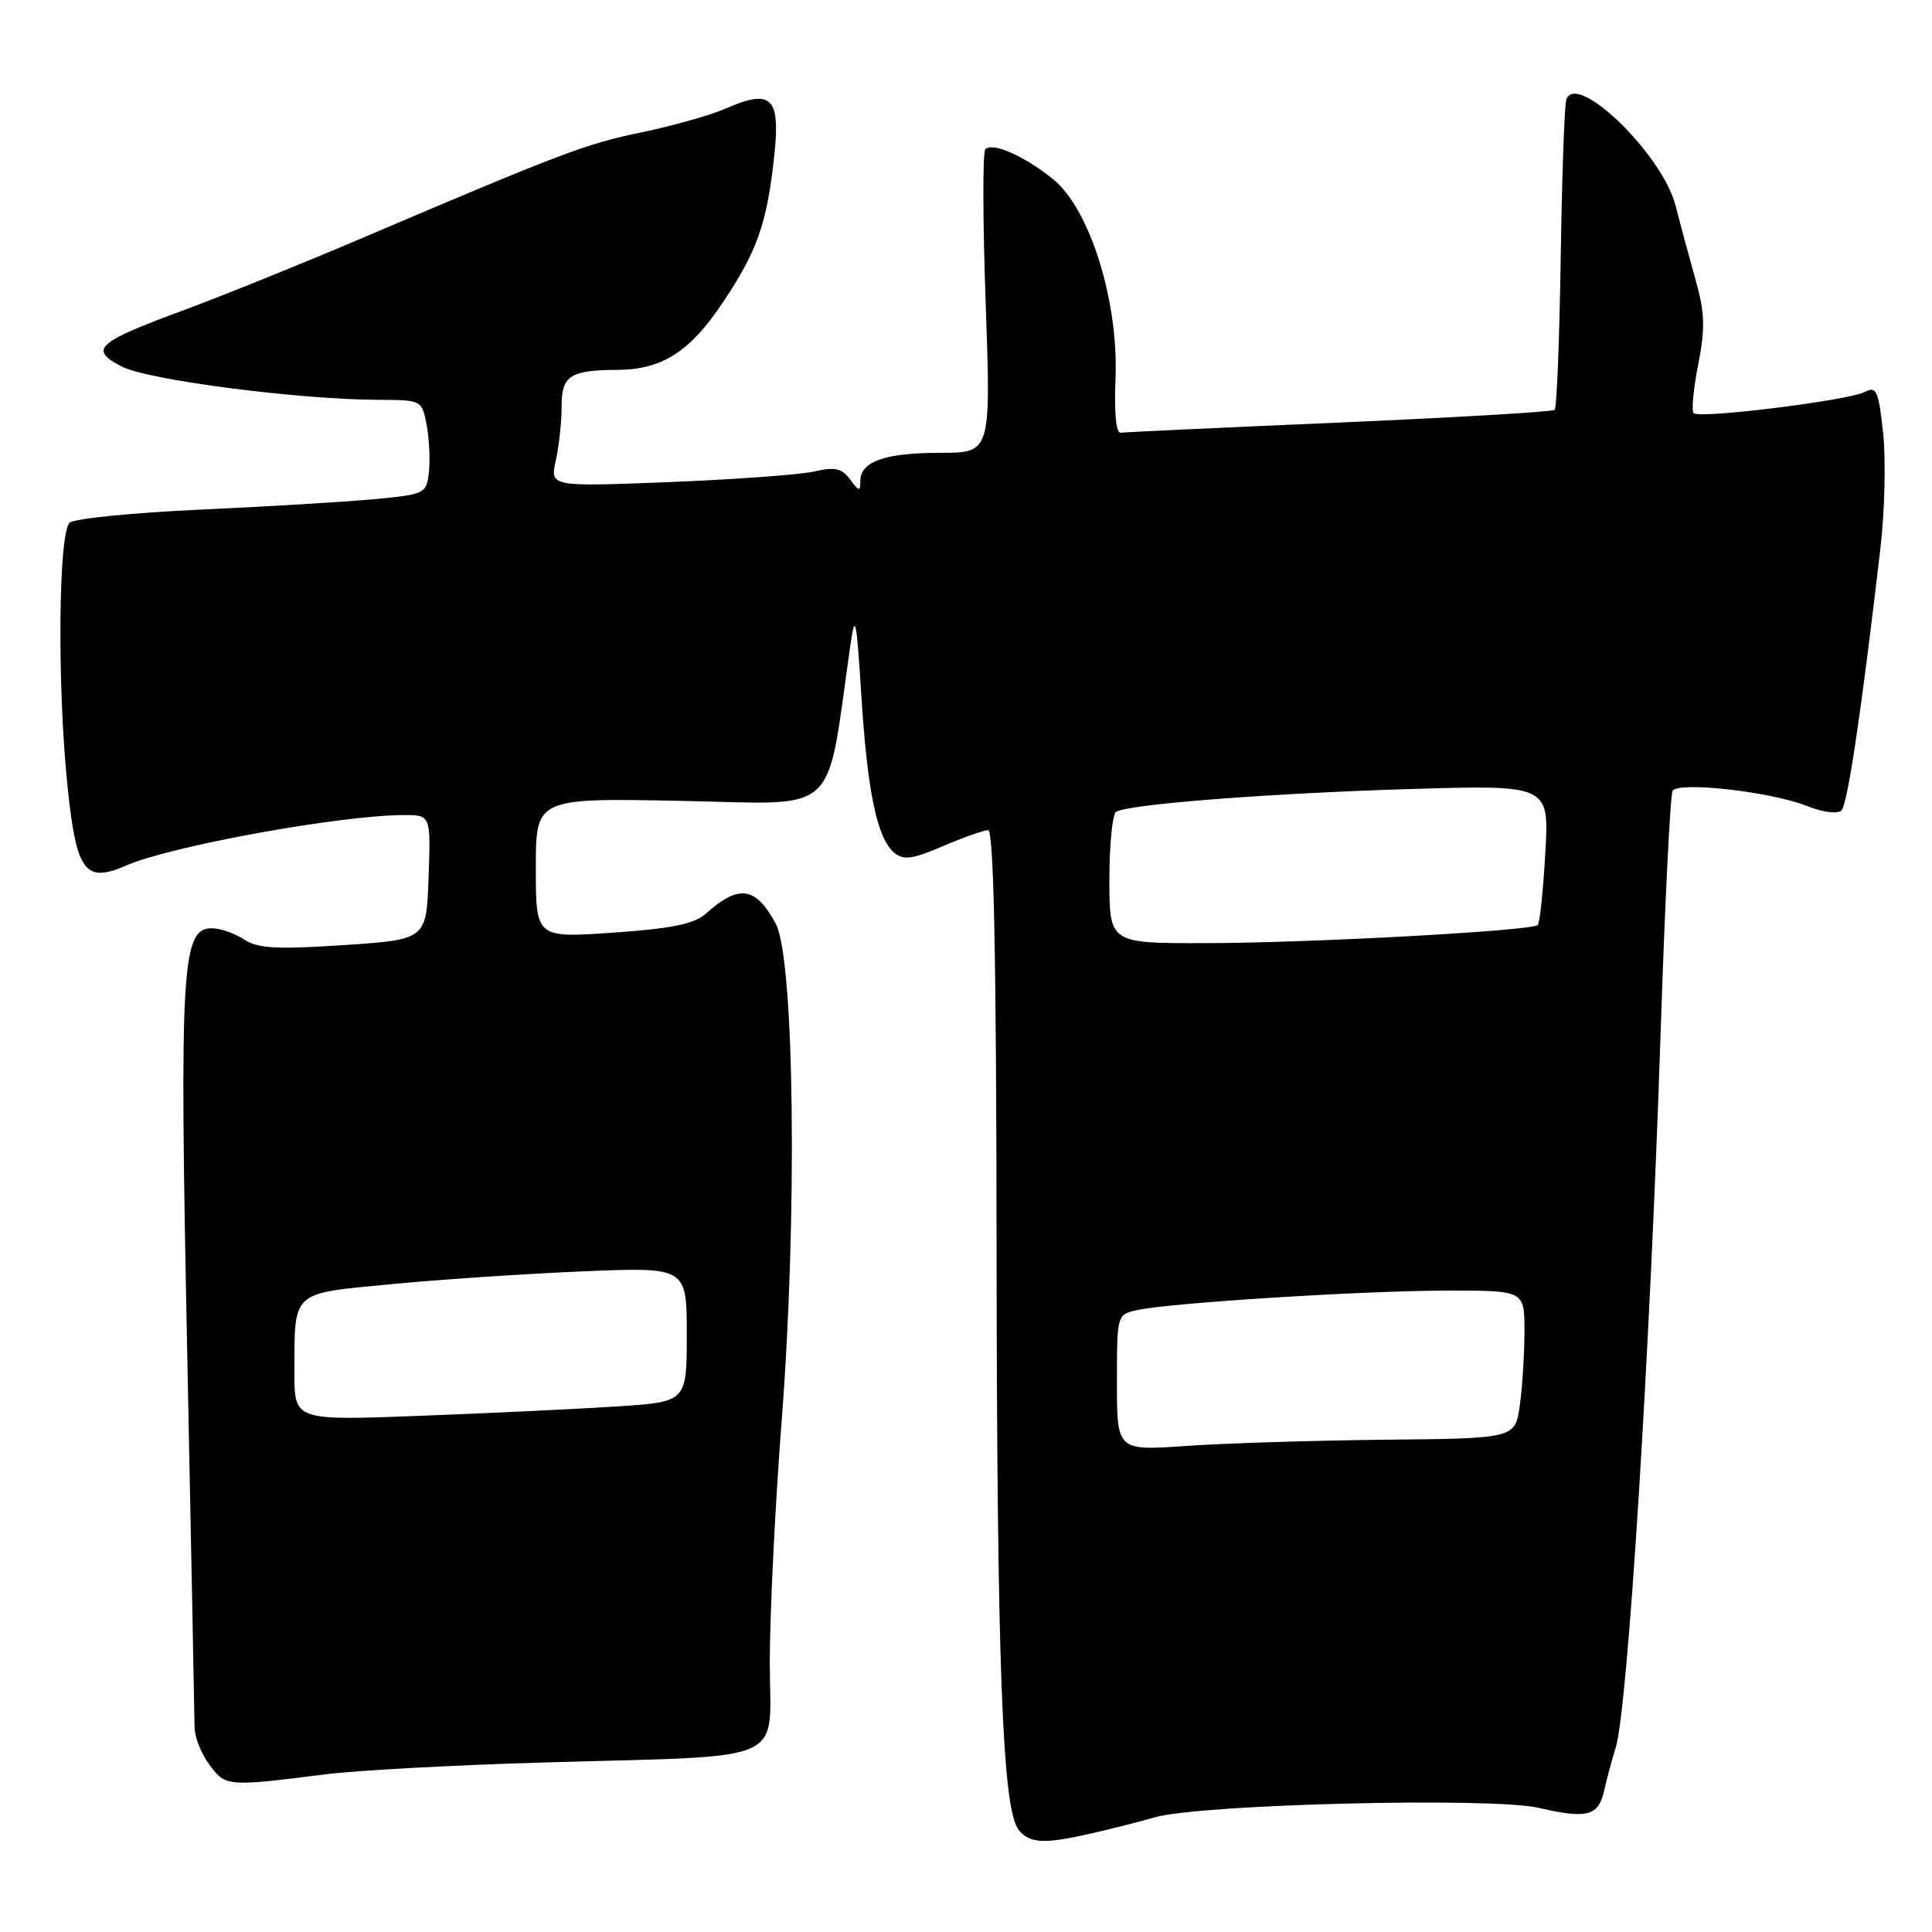 <?xml version="1.0" encoding="UTF-8" standalone="no"?>
<!DOCTYPE svg PUBLIC "-//W3C//DTD SVG 1.1//EN" "http://www.w3.org/Graphics/SVG/1.1/DTD/svg11.dtd" >
<svg xmlns="http://www.w3.org/2000/svg" xmlns:xlink="http://www.w3.org/1999/xlink" version="1.1" viewBox="0 0 256 256">
 <g >
 <path fill="currentColor"
d=" M 144.74 242.91 C 147.36 242.31 151.07 241.36 153.00 240.81 C 159.09 239.06 197.68 238.11 203.89 239.55 C 210.36 241.05 211.83 240.65 212.59 237.14 C 212.91 235.69 213.58 233.20 214.08 231.61 C 215.68 226.55 218.63 179.58 220.05 136.60 C 220.61 119.61 221.32 105.29 221.63 104.78 C 222.41 103.53 234.57 104.89 239.32 106.76 C 241.52 107.63 243.50 107.90 244.01 107.38 C 244.82 106.56 246.66 94.18 249.17 72.61 C 249.74 67.72 249.90 60.86 249.52 57.36 C 248.93 51.80 248.63 51.13 247.14 51.92 C 245.04 53.05 225.19 55.52 224.42 54.75 C 224.11 54.45 224.38 51.55 225.02 48.31 C 225.97 43.45 225.91 41.46 224.64 36.96 C 223.80 33.96 222.61 29.56 222.00 27.19 C 220.25 20.40 208.82 9.35 207.54 13.22 C 207.30 13.92 206.97 23.35 206.80 34.17 C 206.64 44.98 206.28 54.05 206.00 54.31 C 205.72 54.57 192.90 55.32 177.50 55.99 C 162.10 56.65 149.05 57.26 148.50 57.34 C 147.89 57.44 147.62 54.66 147.81 50.14 C 148.23 39.86 144.38 27.60 139.49 23.70 C 135.63 20.62 131.52 18.81 130.56 19.78 C 130.20 20.13 130.22 29.33 130.61 40.21 C 131.30 60.00 131.30 60.00 124.59 60.00 C 117.27 60.00 114.00 61.15 114.00 63.73 C 114.00 65.17 113.83 65.15 112.65 63.54 C 111.56 62.05 110.64 61.84 107.90 62.47 C 106.03 62.90 97.38 63.53 88.68 63.88 C 72.87 64.50 72.87 64.50 73.65 61.00 C 74.08 59.08 74.42 55.84 74.42 53.81 C 74.41 49.79 75.55 49.04 81.78 49.01 C 87.72 48.99 91.42 46.62 95.81 40.04 C 100.40 33.17 101.68 29.46 102.63 20.27 C 103.39 12.89 102.15 11.75 96.20 14.37 C 94.16 15.26 89.14 16.68 85.04 17.53 C 77.64 19.05 74.55 20.22 47.50 31.75 C 39.80 35.03 29.45 39.21 24.50 41.04 C 12.74 45.38 11.73 46.29 16.12 48.56 C 19.59 50.36 39.49 52.94 50.20 52.98 C 55.88 53.00 55.91 53.02 56.54 56.34 C 56.88 58.18 57.01 60.99 56.83 62.59 C 56.51 65.42 56.31 65.52 49.50 66.15 C 45.65 66.51 35.30 67.13 26.50 67.53 C 17.70 67.93 9.94 68.71 9.25 69.25 C 7.73 70.46 7.56 91.03 8.97 104.42 C 10.14 115.54 11.29 117.05 16.71 114.69 C 22.62 112.10 45.22 108.00 53.53 108.00 C 57.08 108.00 57.08 108.00 56.79 116.25 C 56.50 124.50 56.50 124.50 45.54 125.23 C 36.65 125.82 34.17 125.68 32.33 124.48 C 31.09 123.67 29.17 123.00 28.07 123.00 C 24.07 123.00 23.77 128.04 24.80 178.91 C 25.33 205.08 25.77 227.57 25.78 228.88 C 25.79 230.19 26.69 232.44 27.78 233.88 C 29.93 236.74 30.10 236.75 43.00 235.12 C 47.12 234.59 60.17 233.88 72.00 233.54 C 105.11 232.57 102.00 233.95 102.00 220.28 C 102.00 213.90 102.71 199.46 103.58 188.19 C 105.68 161.10 105.26 126.92 102.78 122.37 C 100.10 117.45 97.91 117.14 93.50 121.09 C 91.99 122.43 88.96 123.05 81.25 123.58 C 71.00 124.29 71.00 124.29 71.00 115.01 C 71.00 105.74 71.00 105.74 90.25 106.12 C 111.54 106.54 109.38 108.53 112.68 85.50 C 113.31 81.08 113.48 81.85 114.13 92.15 C 114.94 104.97 116.23 111.12 118.51 113.01 C 119.72 114.01 120.95 113.84 124.94 112.12 C 127.65 110.96 130.35 110.00 130.94 110.00 C 131.67 110.00 132.02 126.73 132.05 164.75 C 132.10 220.90 132.82 239.88 135.00 242.50 C 136.48 244.29 138.38 244.37 144.74 242.91 Z  M 148.00 183.20 C 148.00 174.16 148.00 174.16 150.75 173.58 C 155.29 172.61 180.78 171.02 191.75 171.01 C 202.00 171.00 202.00 171.00 202.00 176.36 C 202.00 179.31 201.73 183.72 201.39 186.16 C 200.78 190.60 200.78 190.60 183.64 190.77 C 174.21 190.87 162.34 191.23 157.25 191.59 C 148.00 192.24 148.00 192.24 148.00 183.20 Z  M 39.01 181.87 C 39.04 170.94 38.48 171.44 51.83 170.16 C 58.25 169.54 69.69 168.78 77.25 168.46 C 91.00 167.89 91.00 167.89 91.00 176.83 C 91.00 185.76 91.00 185.76 81.75 186.36 C 76.66 186.69 64.96 187.25 55.75 187.60 C 39.00 188.24 39.00 188.24 39.01 181.87 Z  M 147.00 116.56 C 147.00 111.92 147.40 107.87 147.89 107.57 C 149.52 106.56 168.26 105.11 186.89 104.55 C 205.28 104.00 205.28 104.00 204.76 113.04 C 204.48 118.02 204.03 122.30 203.76 122.57 C 202.99 123.34 173.67 124.95 159.75 124.97 C 147.00 125.00 147.00 125.00 147.00 116.56 Z "/>
</g>
</svg>